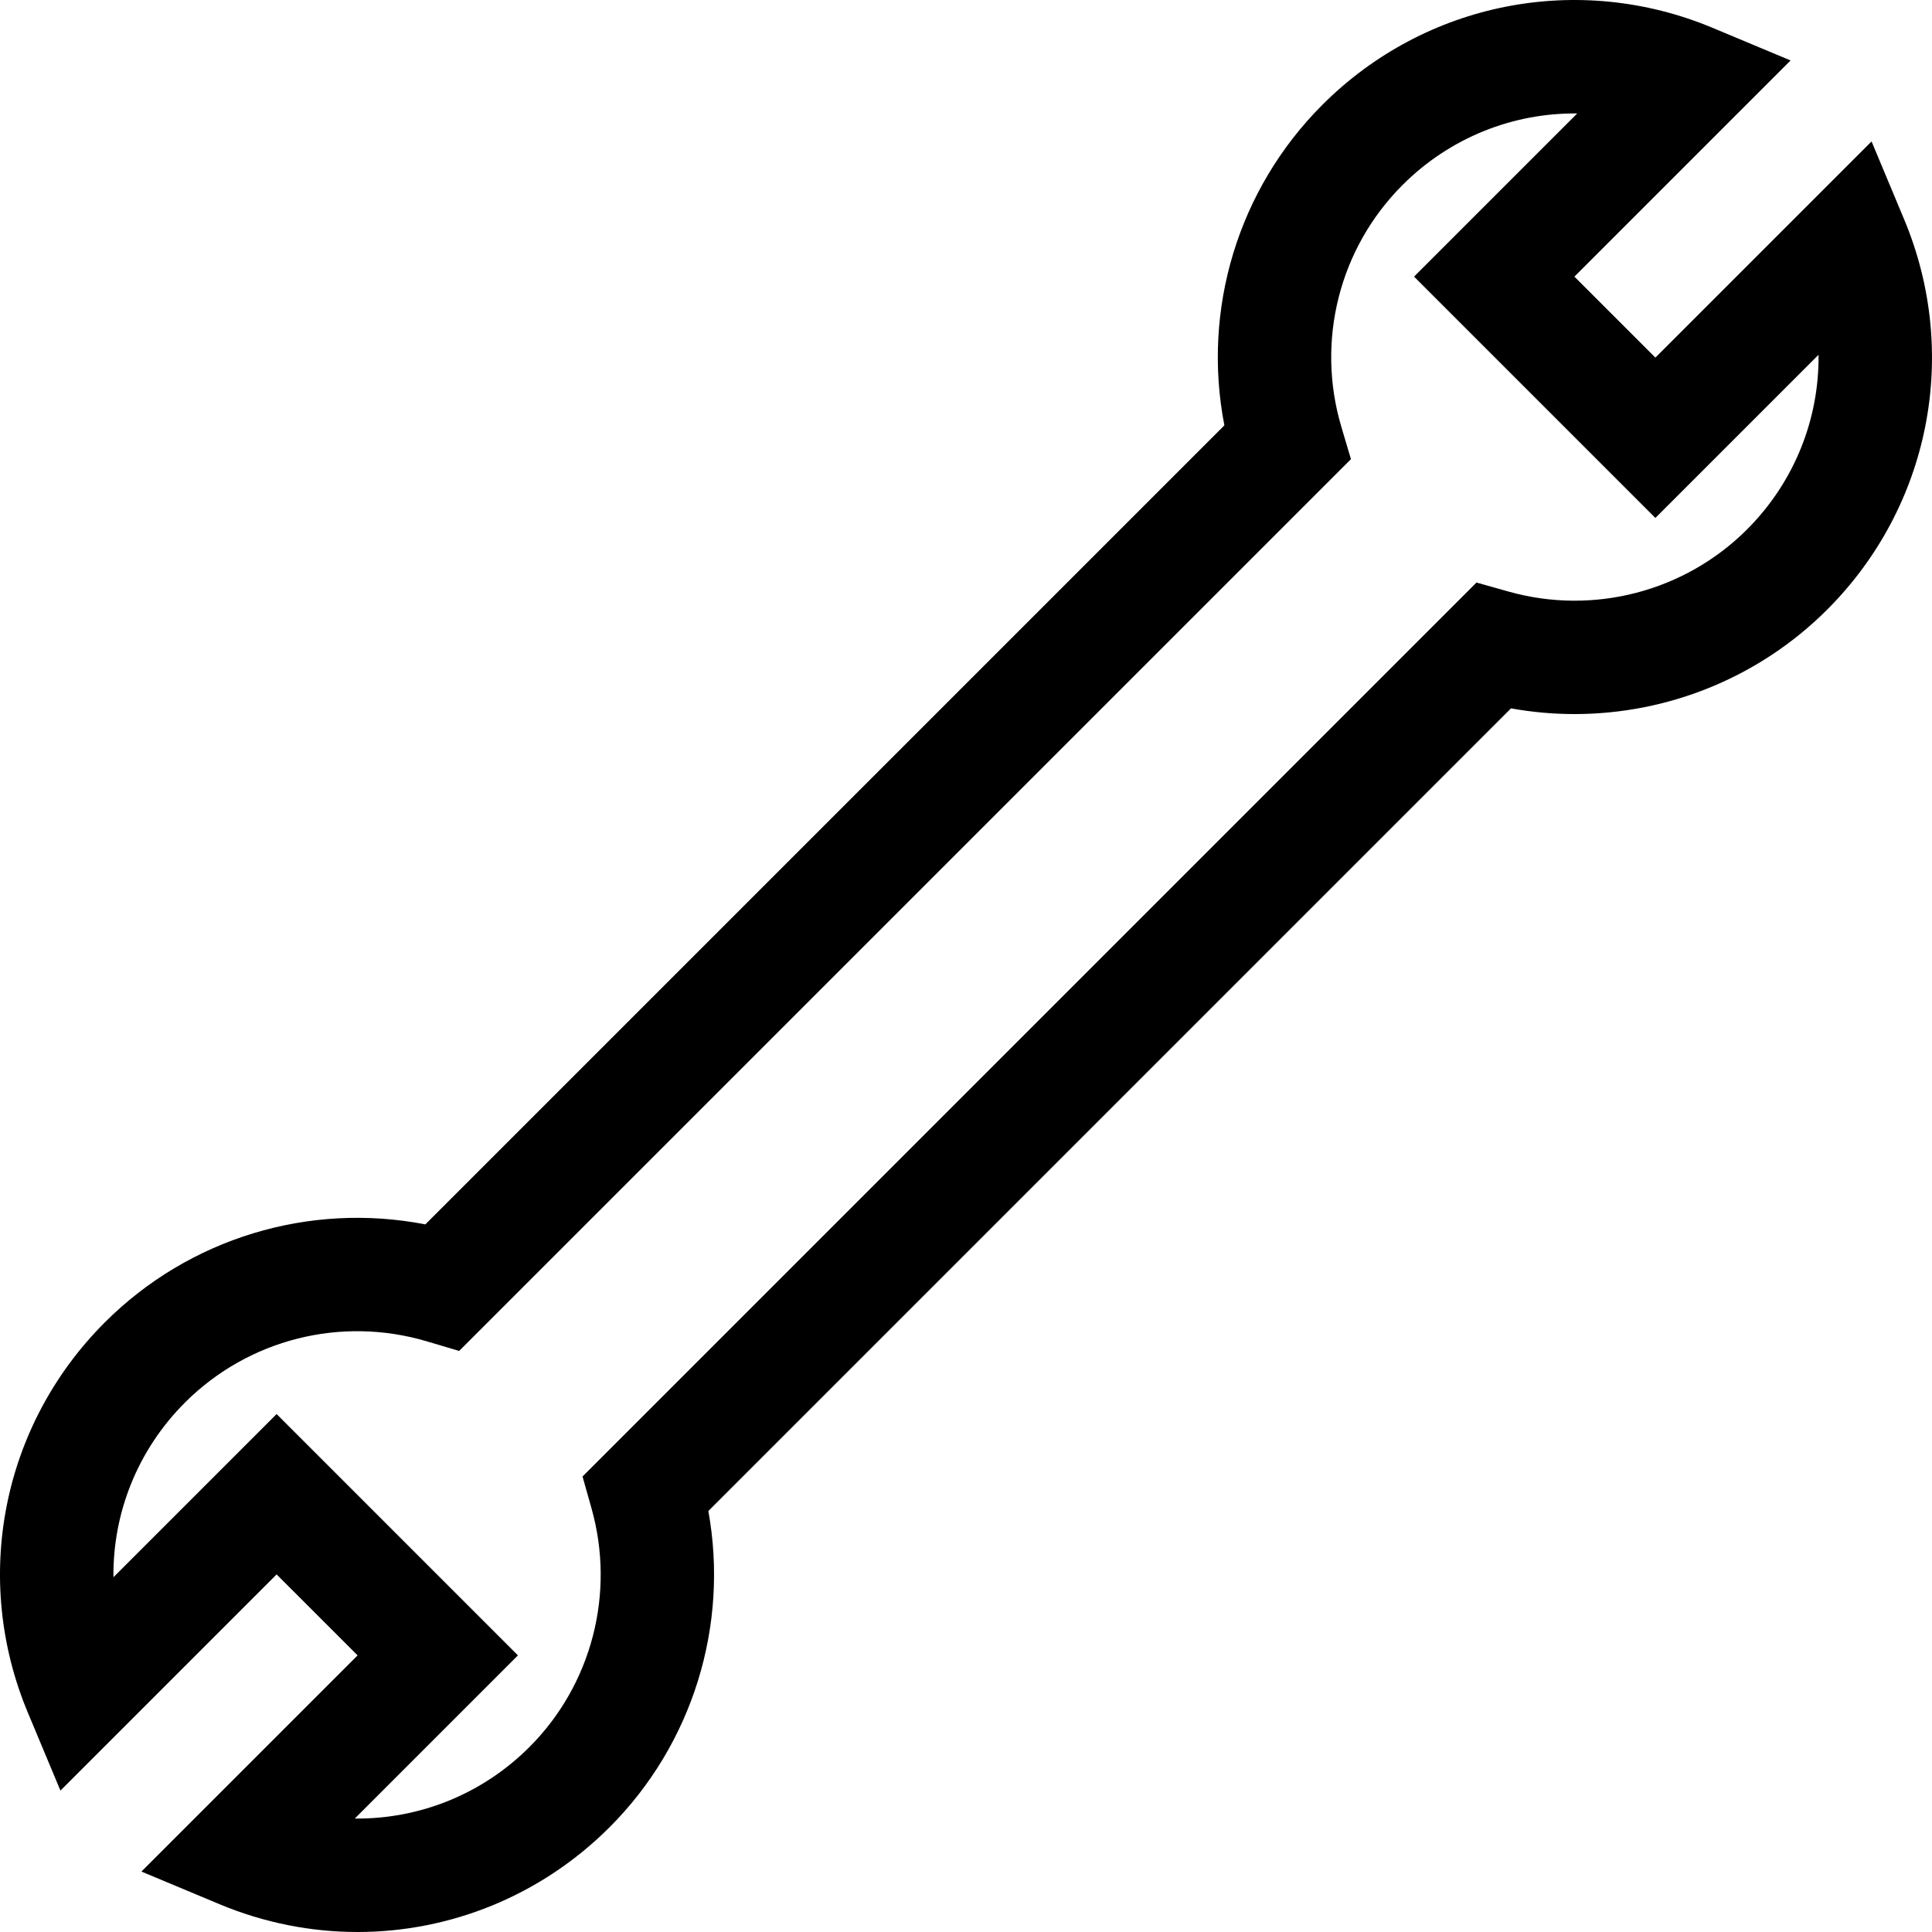<svg id="Capa_1" enable-background="new 0 0 511.227 511.227" viewBox="0 0 511.227 511.227" xmlns="http://www.w3.org/2000/svg"><g id="XMLID_1_"><g id="XMLID_290_"><path id="XMLID_379_" d="m94.612 511.227c-12.29 0-24.698-2.41-36.551-7.366l-20.638-8.628 57.202-57.201-21.431-21.43-57.202 57.202-8.628-20.638c-14.844-35.503-6.851-76.028 20.364-103.243 22.355-22.354 54.166-31.896 84.825-25.937l211.431-211.431c-5.962-30.659 3.58-62.468 25.937-84.825 27.216-27.215 67.74-35.208 103.244-20.365l20.638 8.629-57.202 57.202 21.431 21.43 57.202-57.202 8.628 20.638c14.844 35.502 6.851 76.028-20.364 103.243-17.934 17.935-42.11 27.642-66.846 27.643-5.603 0-11.228-.497-16.822-1.51l-212.392 212.391c5.483 30.294-4.137 61.672-26.133 83.668-18.129 18.129-42.17 27.728-66.693 27.73zm-.734-30.022c16.999.186 33.667-6.375 46.214-18.922 16.471-16.471 22.769-40.659 16.437-63.126l-2.385-8.46 236.553-236.552 8.461 2.384c22.466 6.332 46.656.033 63.127-16.437 12.546-12.546 19.106-29.235 18.921-46.214l-43.174 43.174-63.856-63.856 43.174-43.174c-16.959-.191-33.666 6.375-46.214 18.922-16.743 16.743-22.952 41.263-16.204 63.99l2.542 8.561-235.98 235.977-8.562-2.542c-22.729-6.748-47.247-.538-63.99 16.205-12.546 12.546-19.106 29.235-18.921 46.213l43.174-43.174 63.856 63.857z"/></g></g></svg>